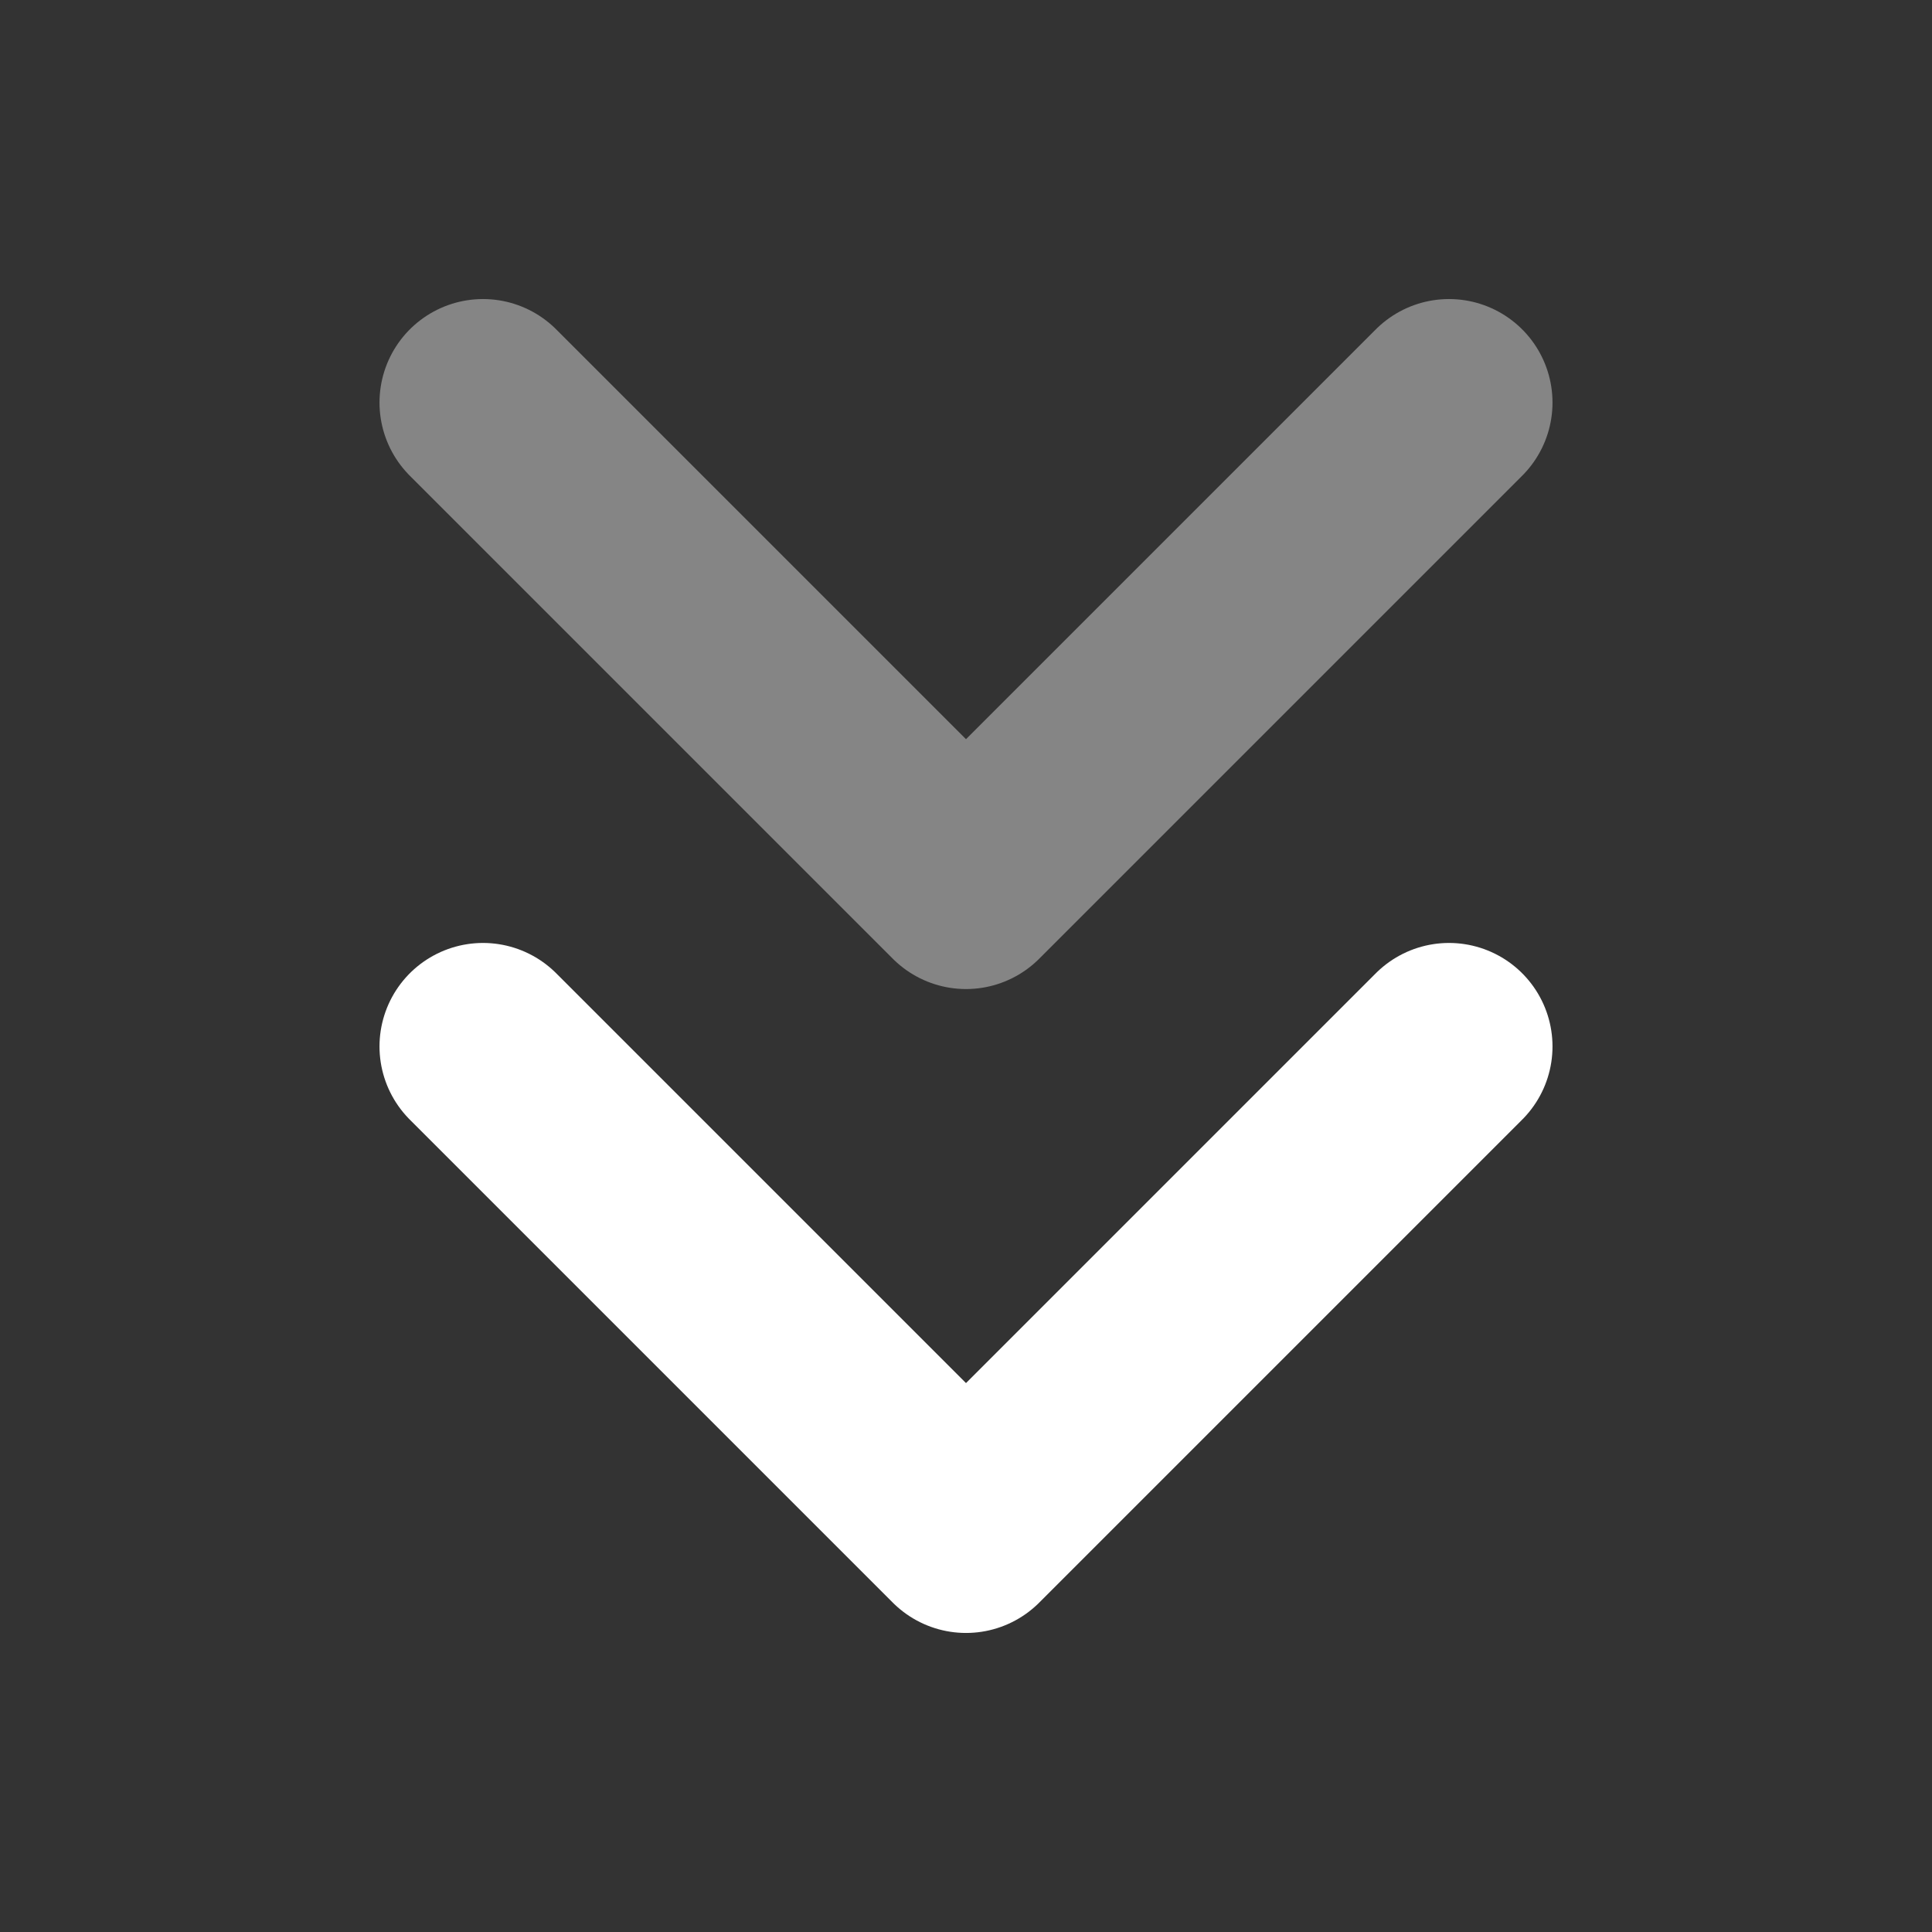 <svg width="14" height="14" viewBox="0 0 14 14" fill="none" xmlns="http://www.w3.org/2000/svg">
<rect x="0" y="0" width="14" height="14" fill="#333333" stroke="none"/>
<path d="M10.5 7.583L7 11.083L3.5 7.583" stroke="white" stroke-width="1.5" stroke-linecap="round" stroke-linejoin="round"/>
<path d="M10.5 2.917L7 6.417L3.5 2.917" stroke="white" stroke-opacity="0.4" stroke-width="1.5" stroke-linecap="round" stroke-linejoin="round"/>
</svg>
